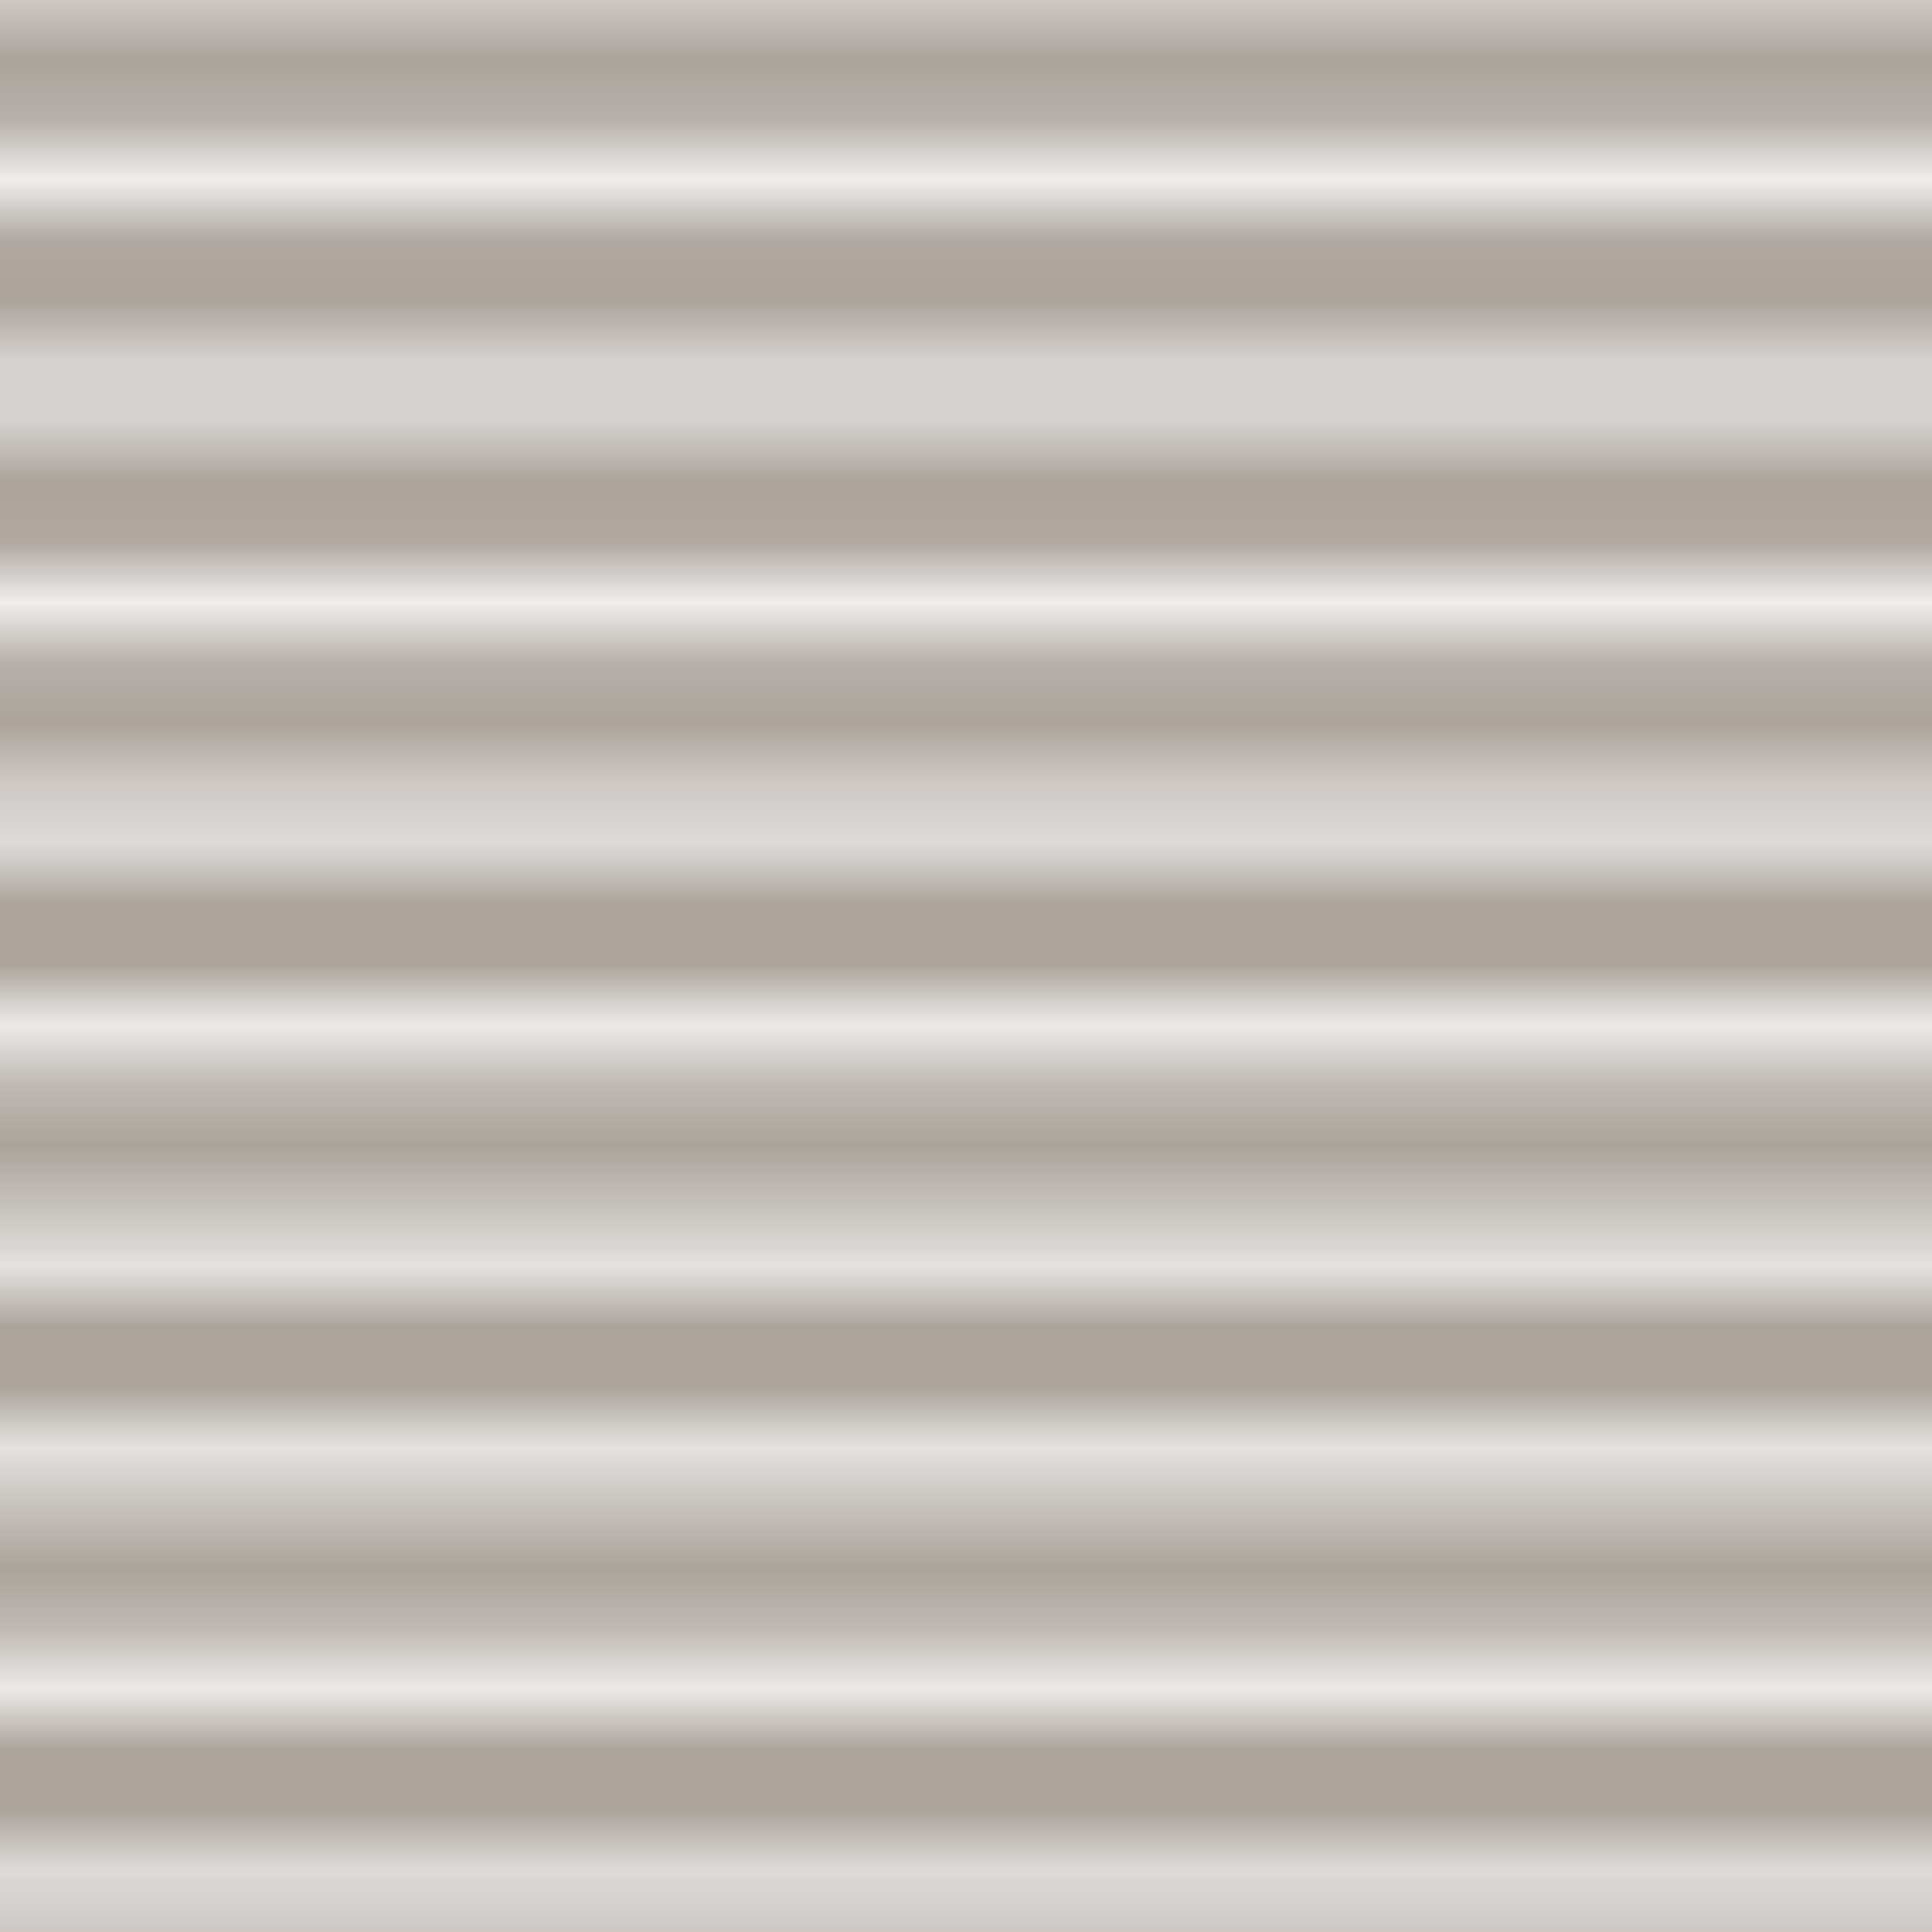 <?xml version="1.0" encoding="UTF-8"?>
<svg xmlns="http://www.w3.org/2000/svg" xmlns:xlink="http://www.w3.org/1999/xlink" width="32px" height="32px" viewBox="0 0 32 32" version="1.1">
<defs>
<clipPath id="clip1">
  <rect x="0" y="0" width="32" height="32"/>
</clipPath>
<g id="surface5" clip-path="url(#clip1)">
<path style="fill:none;stroke-width:1.5;stroke-linecap:butt;stroke-linejoin:miter;stroke:rgb(31.765%,25.098%,19.216%);stroke-opacity:1;stroke-miterlimit:10;" d="M 0 0 L 100 0 " transform="matrix(0.32,0,0,0.32,0,0)"/>
<path style="fill:none;stroke-width:1.5;stroke-linecap:butt;stroke-linejoin:miter;stroke:rgb(31.765%,25.098%,19.216%);stroke-opacity:1;stroke-miterlimit:10;" d="M 0 4.346 L 100 4.346 " transform="matrix(0.32,0,0,0.32,0,0)"/>
<path style="fill:none;stroke-width:1.5;stroke-linecap:butt;stroke-linejoin:miter;stroke:rgb(31.765%,25.098%,19.216%);stroke-opacity:1;stroke-miterlimit:10;" d="M 0 8.704 L 100 8.704 " transform="matrix(0.32,0,0,0.32,0,0)"/>
<path style="fill:none;stroke-width:1.5;stroke-linecap:butt;stroke-linejoin:miter;stroke:rgb(31.765%,25.098%,19.216%);stroke-opacity:1;stroke-miterlimit:10;" d="M 0 13.037 L 100 13.037 " transform="matrix(0.32,0,0,0.32,0,0)"/>
<path style="fill:none;stroke-width:1.5;stroke-linecap:butt;stroke-linejoin:miter;stroke:rgb(31.765%,25.098%,19.216%);stroke-opacity:1;stroke-miterlimit:10;" d="M 0 17.395 L 100 17.395 " transform="matrix(0.32,0,0,0.32,0,0)"/>
<path style="fill:none;stroke-width:1.5;stroke-linecap:butt;stroke-linejoin:miter;stroke:rgb(31.765%,25.098%,19.216%);stroke-opacity:1;stroke-miterlimit:10;" d="M 0 21.741 L 100 21.741 " transform="matrix(0.32,0,0,0.32,0,0)"/>
<path style="fill:none;stroke-width:1.5;stroke-linecap:butt;stroke-linejoin:miter;stroke:rgb(31.765%,25.098%,19.216%);stroke-opacity:1;stroke-miterlimit:10;" d="M 0 26.086 L 100 26.086 " transform="matrix(0.32,0,0,0.32,0,0)"/>
<path style="fill:none;stroke-width:1.5;stroke-linecap:butt;stroke-linejoin:miter;stroke:rgb(31.765%,25.098%,19.216%);stroke-opacity:1;stroke-miterlimit:10;" d="M 0 30.432 L 100 30.432 " transform="matrix(0.32,0,0,0.32,0,0)"/>
<path style="fill:none;stroke-width:1.5;stroke-linecap:butt;stroke-linejoin:miter;stroke:rgb(31.765%,25.098%,19.216%);stroke-opacity:1;stroke-miterlimit:10;" d="M 0 34.778 L 100 34.778 " transform="matrix(0.32,0,0,0.32,0,0)"/>
<path style="fill:none;stroke-width:1.5;stroke-linecap:butt;stroke-linejoin:miter;stroke:rgb(31.765%,25.098%,19.216%);stroke-opacity:1;stroke-miterlimit:10;" d="M 0 39.136 L 100 39.136 " transform="matrix(0.32,0,0,0.32,0,0)"/>
<path style="fill:none;stroke-width:1.5;stroke-linecap:butt;stroke-linejoin:miter;stroke:rgb(31.765%,25.098%,19.216%);stroke-opacity:1;stroke-miterlimit:10;" d="M 0 43.481 L 100 43.481 " transform="matrix(0.32,0,0,0.32,0,0)"/>
<path style="fill:none;stroke-width:1.5;stroke-linecap:butt;stroke-linejoin:miter;stroke:rgb(31.765%,25.098%,19.216%);stroke-opacity:1;stroke-miterlimit:10;" d="M 0 47.827 L 100 47.827 " transform="matrix(0.32,0,0,0.32,0,0)"/>
<path style="fill:none;stroke-width:1.5;stroke-linecap:butt;stroke-linejoin:miter;stroke:rgb(31.765%,25.098%,19.216%);stroke-opacity:1;stroke-miterlimit:10;" d="M 0 52.173 L 100 52.173 " transform="matrix(0.32,0,0,0.32,0,0)"/>
<path style="fill:none;stroke-width:1.5;stroke-linecap:butt;stroke-linejoin:miter;stroke:rgb(31.765%,25.098%,19.216%);stroke-opacity:1;stroke-miterlimit:10;" d="M 0 56.519 L 100 56.519 " transform="matrix(0.32,0,0,0.32,0,0)"/>
<path style="fill:none;stroke-width:1.5;stroke-linecap:butt;stroke-linejoin:miter;stroke:rgb(31.765%,25.098%,19.216%);stroke-opacity:1;stroke-miterlimit:10;" d="M 0 60.864 L 100 60.864 " transform="matrix(0.32,0,0,0.32,0,0)"/>
<path style="fill:none;stroke-width:1.5;stroke-linecap:butt;stroke-linejoin:miter;stroke:rgb(31.765%,25.098%,19.216%);stroke-opacity:1;stroke-miterlimit:10;" d="M 0 65.222 L 100 65.222 " transform="matrix(0.32,0,0,0.32,0,0)"/>
<path style="fill:none;stroke-width:1.5;stroke-linecap:butt;stroke-linejoin:miter;stroke:rgb(31.765%,25.098%,19.216%);stroke-opacity:1;stroke-miterlimit:10;" d="M 0 69.568 L 100 69.568 " transform="matrix(0.32,0,0,0.32,0,0)"/>
<path style="fill:none;stroke-width:1.5;stroke-linecap:butt;stroke-linejoin:miter;stroke:rgb(31.765%,25.098%,19.216%);stroke-opacity:1;stroke-miterlimit:10;" d="M 0 73.914 L 100 73.914 " transform="matrix(0.32,0,0,0.32,0,0)"/>
<path style="fill:none;stroke-width:1.5;stroke-linecap:butt;stroke-linejoin:miter;stroke:rgb(31.765%,25.098%,19.216%);stroke-opacity:1;stroke-miterlimit:10;" d="M 0 78.259 L 100 78.259 " transform="matrix(0.32,0,0,0.32,0,0)"/>
<path style="fill:none;stroke-width:1.5;stroke-linecap:butt;stroke-linejoin:miter;stroke:rgb(31.765%,25.098%,19.216%);stroke-opacity:1;stroke-miterlimit:10;" d="M 0 82.605 L 100 82.605 " transform="matrix(0.32,0,0,0.32,0,0)"/>
<path style="fill:none;stroke-width:1.5;stroke-linecap:butt;stroke-linejoin:miter;stroke:rgb(31.765%,25.098%,19.216%);stroke-opacity:1;stroke-miterlimit:10;" d="M 0 86.963 L 100 86.963 " transform="matrix(0.32,0,0,0.32,0,0)"/>
<path style="fill:none;stroke-width:1.5;stroke-linecap:butt;stroke-linejoin:miter;stroke:rgb(31.765%,25.098%,19.216%);stroke-opacity:1;stroke-miterlimit:10;" d="M 0 91.296 L 100 91.296 " transform="matrix(0.32,0,0,0.32,0,0)"/>
<path style="fill:none;stroke-width:1.5;stroke-linecap:butt;stroke-linejoin:miter;stroke:rgb(31.765%,25.098%,19.216%);stroke-opacity:1;stroke-miterlimit:10;" d="M 0 95.654 L 100 95.654 " transform="matrix(0.32,0,0,0.32,0,0)"/>
<path style="fill:none;stroke-width:1.5;stroke-linecap:butt;stroke-linejoin:miter;stroke:rgb(31.765%,25.098%,19.216%);stroke-opacity:1;stroke-miterlimit:10;" d="M 0 100 L 100 100 " transform="matrix(0.32,0,0,0.32,0,0)"/>
</g>
<pattern id="pattern0" patternUnits="userSpaceOnUse" width="32" height="32" patternTransform="matrix(1,0,0,1,27.75,6.47)">
<use xlink:href="#surface5"/>
</pattern>
</defs>
<g id="surface1">
<rect x="0" y="0" width="32" height="32" style="fill:url(#pattern0);stroke:none;"/>
</g>
</svg>
